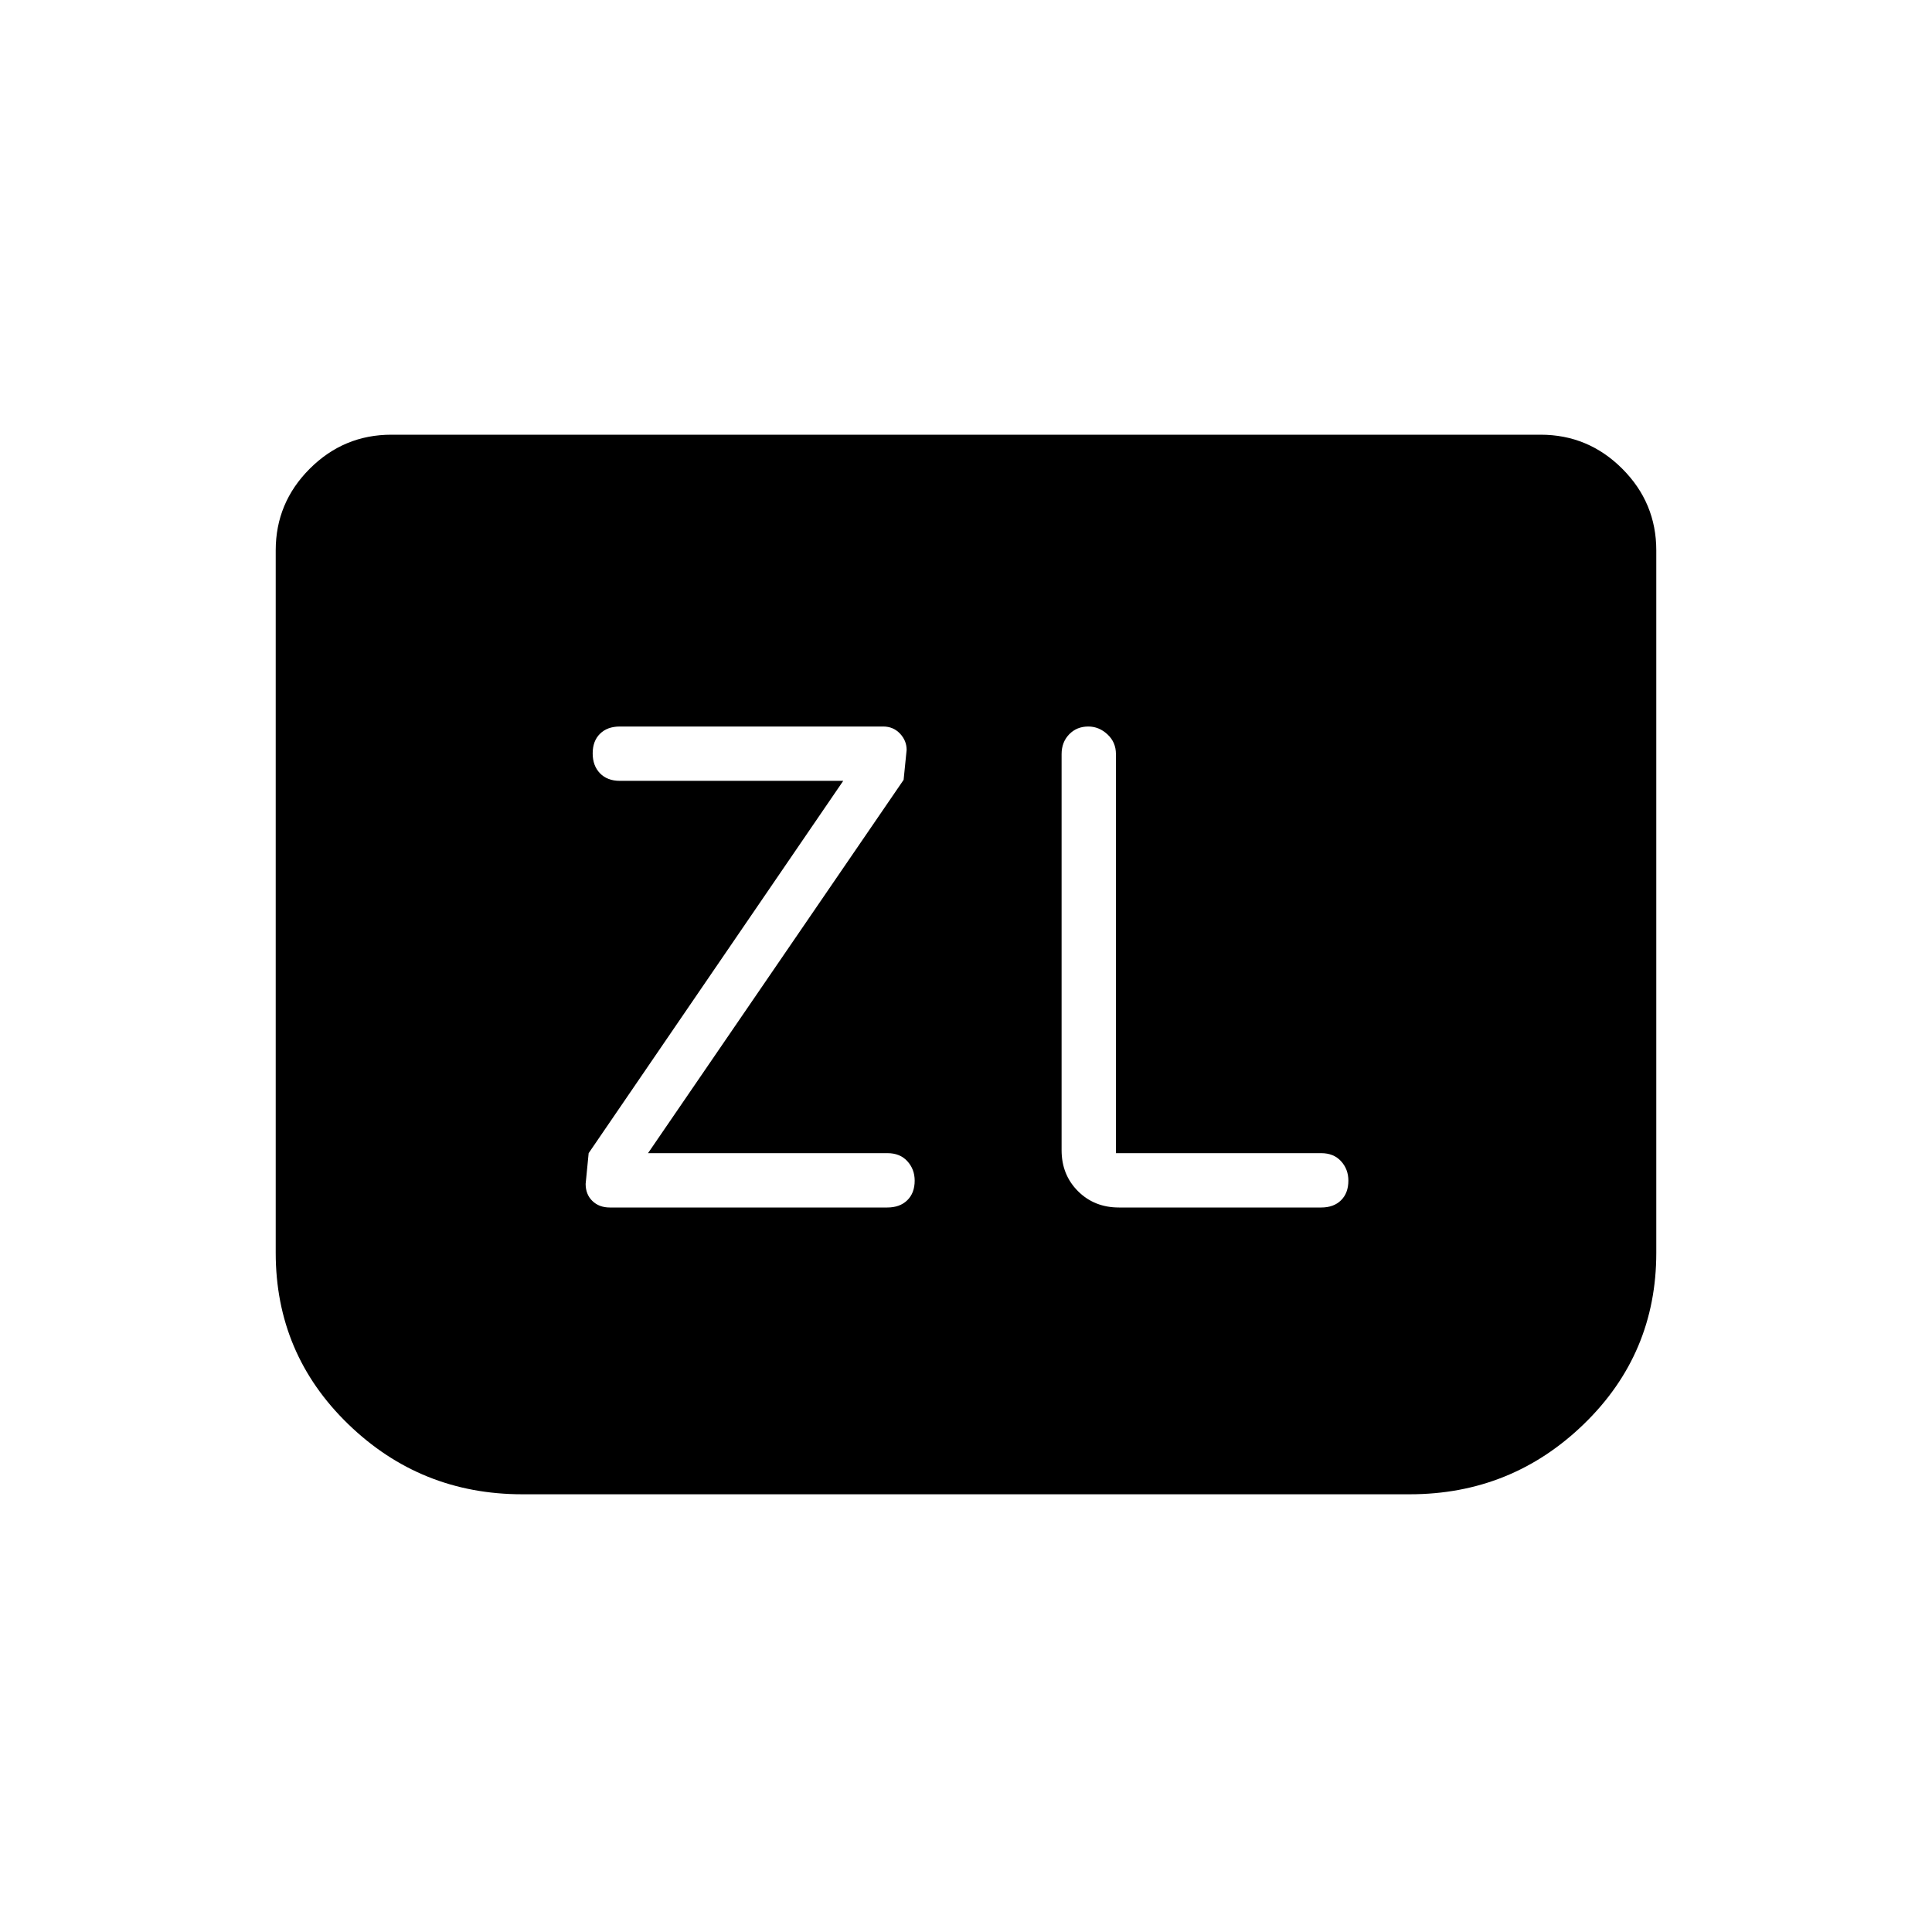 <svg xmlns="http://www.w3.org/2000/svg" height="24" viewBox="0 -960 960 960" width="24"><path d="m322-387 127-185.5q0-.5 1.5-14.87 0-4.63-3.32-8.13-3.33-3.5-8.31-3.5H308q-6.22 0-9.86 3.6-3.64 3.59-3.64 9.75 0 6.15 3.64 9.9T308-572h111L292.5-387q0 .5-1.5 15.27 0 5.23 3.35 8.48T303-360h137.87q6.28 0 9.95-3.6 3.68-3.59 3.68-9.75 0-5.65-3.64-9.65t-9.86-4H322Zm232.5 0v-198.32q0-5.88-4.21-9.78-4.21-3.9-9.5-3.9-5.79 0-9.54 3.9-3.75 3.9-3.75 9.8v196.8q0 12.25 8.13 20.37Q543.75-360 556-360h100.5q6.22 0 9.86-3.6 3.64-3.59 3.64-9.75 0-5.65-3.64-9.65t-9.86-4h-102ZM823-686.5v349q0 50.24-36 85.12t-86.5 34.88h-441q-50.5 0-86.5-34.88t-36-85.12v-349q0-23.69 16.91-40.59Q170.81-744 194.5-744h571q23.69 0 40.59 16.91Q823-710.19 823-686.5Z"/></svg>